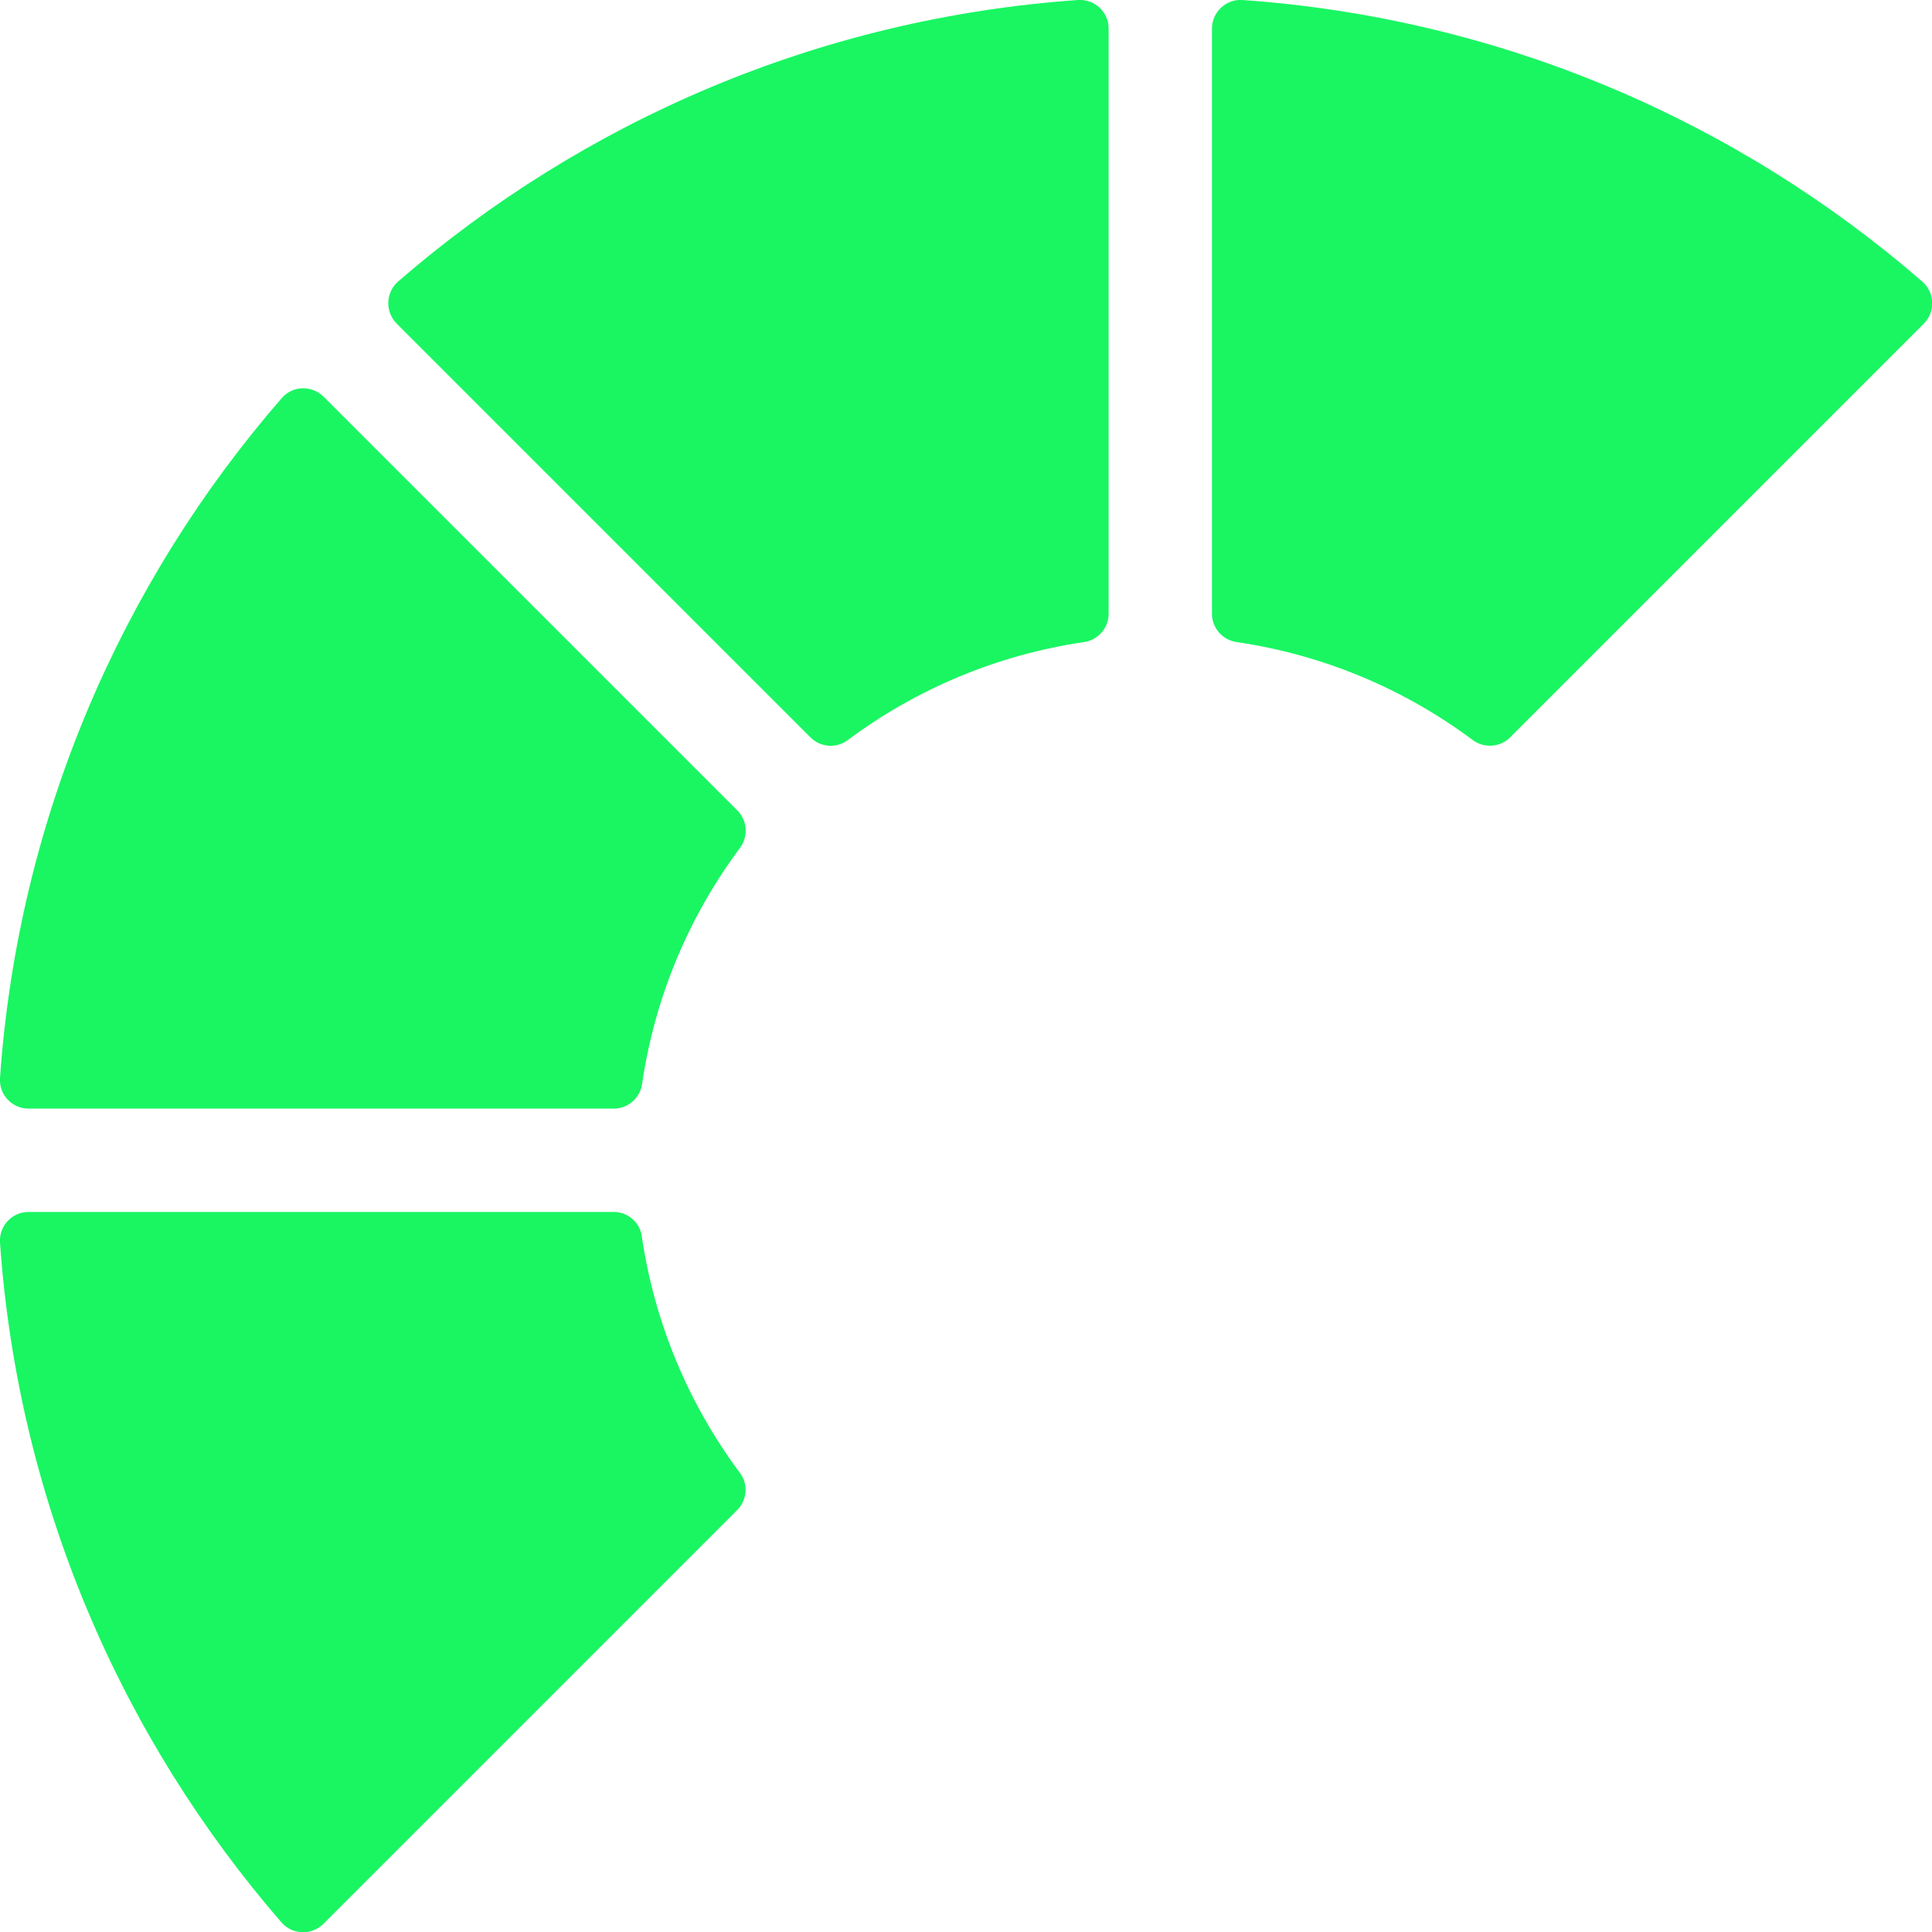 <?xml version="1.0" encoding="utf-8"?>
<!-- Generator: Adobe Illustrator 22.1.0, SVG Export Plug-In . SVG Version: 6.00 Build 0)  -->
<svg version="1.1" id="Слой_1" xmlns="http://www.w3.org/2000/svg" xmlns:xlink="http://www.w3.org/1999/xlink" x="0px" y="0px"
	 viewBox="0 0 869.6 869.6" style="enable-background:new 0 0 869.6 869.6;" xml:space="preserve">
<style type="text/css">
	.st0{clip-path:url(#SVGID_2_);fill:#19F662;}
</style>
<g>
	<path class="st0" d="M126.8,179.2C54.6,262.3,8.2,368.5,0,485.2c-0.5,7.5,5.4,13.8,12.9,13.8h263.3c6.4,0,11.9-4.7,12.8-11.1
		c5.8-39.5,21.3-75.7,44.1-106.3c3.8-5.1,3.3-12.3-1.2-16.8L145.7,178.6C140.4,173.3,131.7,173.5,126.8,179.2"/>
	<path class="st0" d="M545.5,12.9v263.3c0,6.4,4.7,11.9,11.1,12.8c39.5,5.8,75.7,21.3,106.3,44.1c5.1,3.8,12.3,3.3,16.8-1.2
		l186.2-186.2c5.3-5.3,5-14-0.6-18.9C782.1,54.6,675.9,8.2,559.2,0C551.8-0.5,545.5,5.5,545.5,12.9"/>
	<path class="st0" d="M276.2,545.5H12.9c-7.5,0-13.4,6.3-12.9,13.8c8.2,116.7,54.6,222.8,126.7,306c4.9,5.6,13.6,5.9,18.9,0.6
		l186.2-186.2c4.5-4.5,5.1-11.7,1.2-16.8c-22.8-30.6-38.3-66.9-44.1-106.3C288.1,550.2,282.6,545.5,276.2,545.5"/>
	<path class="st0" d="M178.6,145.7l186.2,186.2c4.5,4.5,11.7,5.1,16.8,1.2c30.6-22.8,66.9-38.3,106.3-44.1
		c6.4-0.9,11.1-6.4,11.1-12.8V12.9c0-7.5-6.3-13.4-13.8-12.9c-116.7,8.2-222.8,54.6-306,126.7C173.5,131.7,173.3,140.4,178.6,145.7"
		/>
</g>
</svg>
